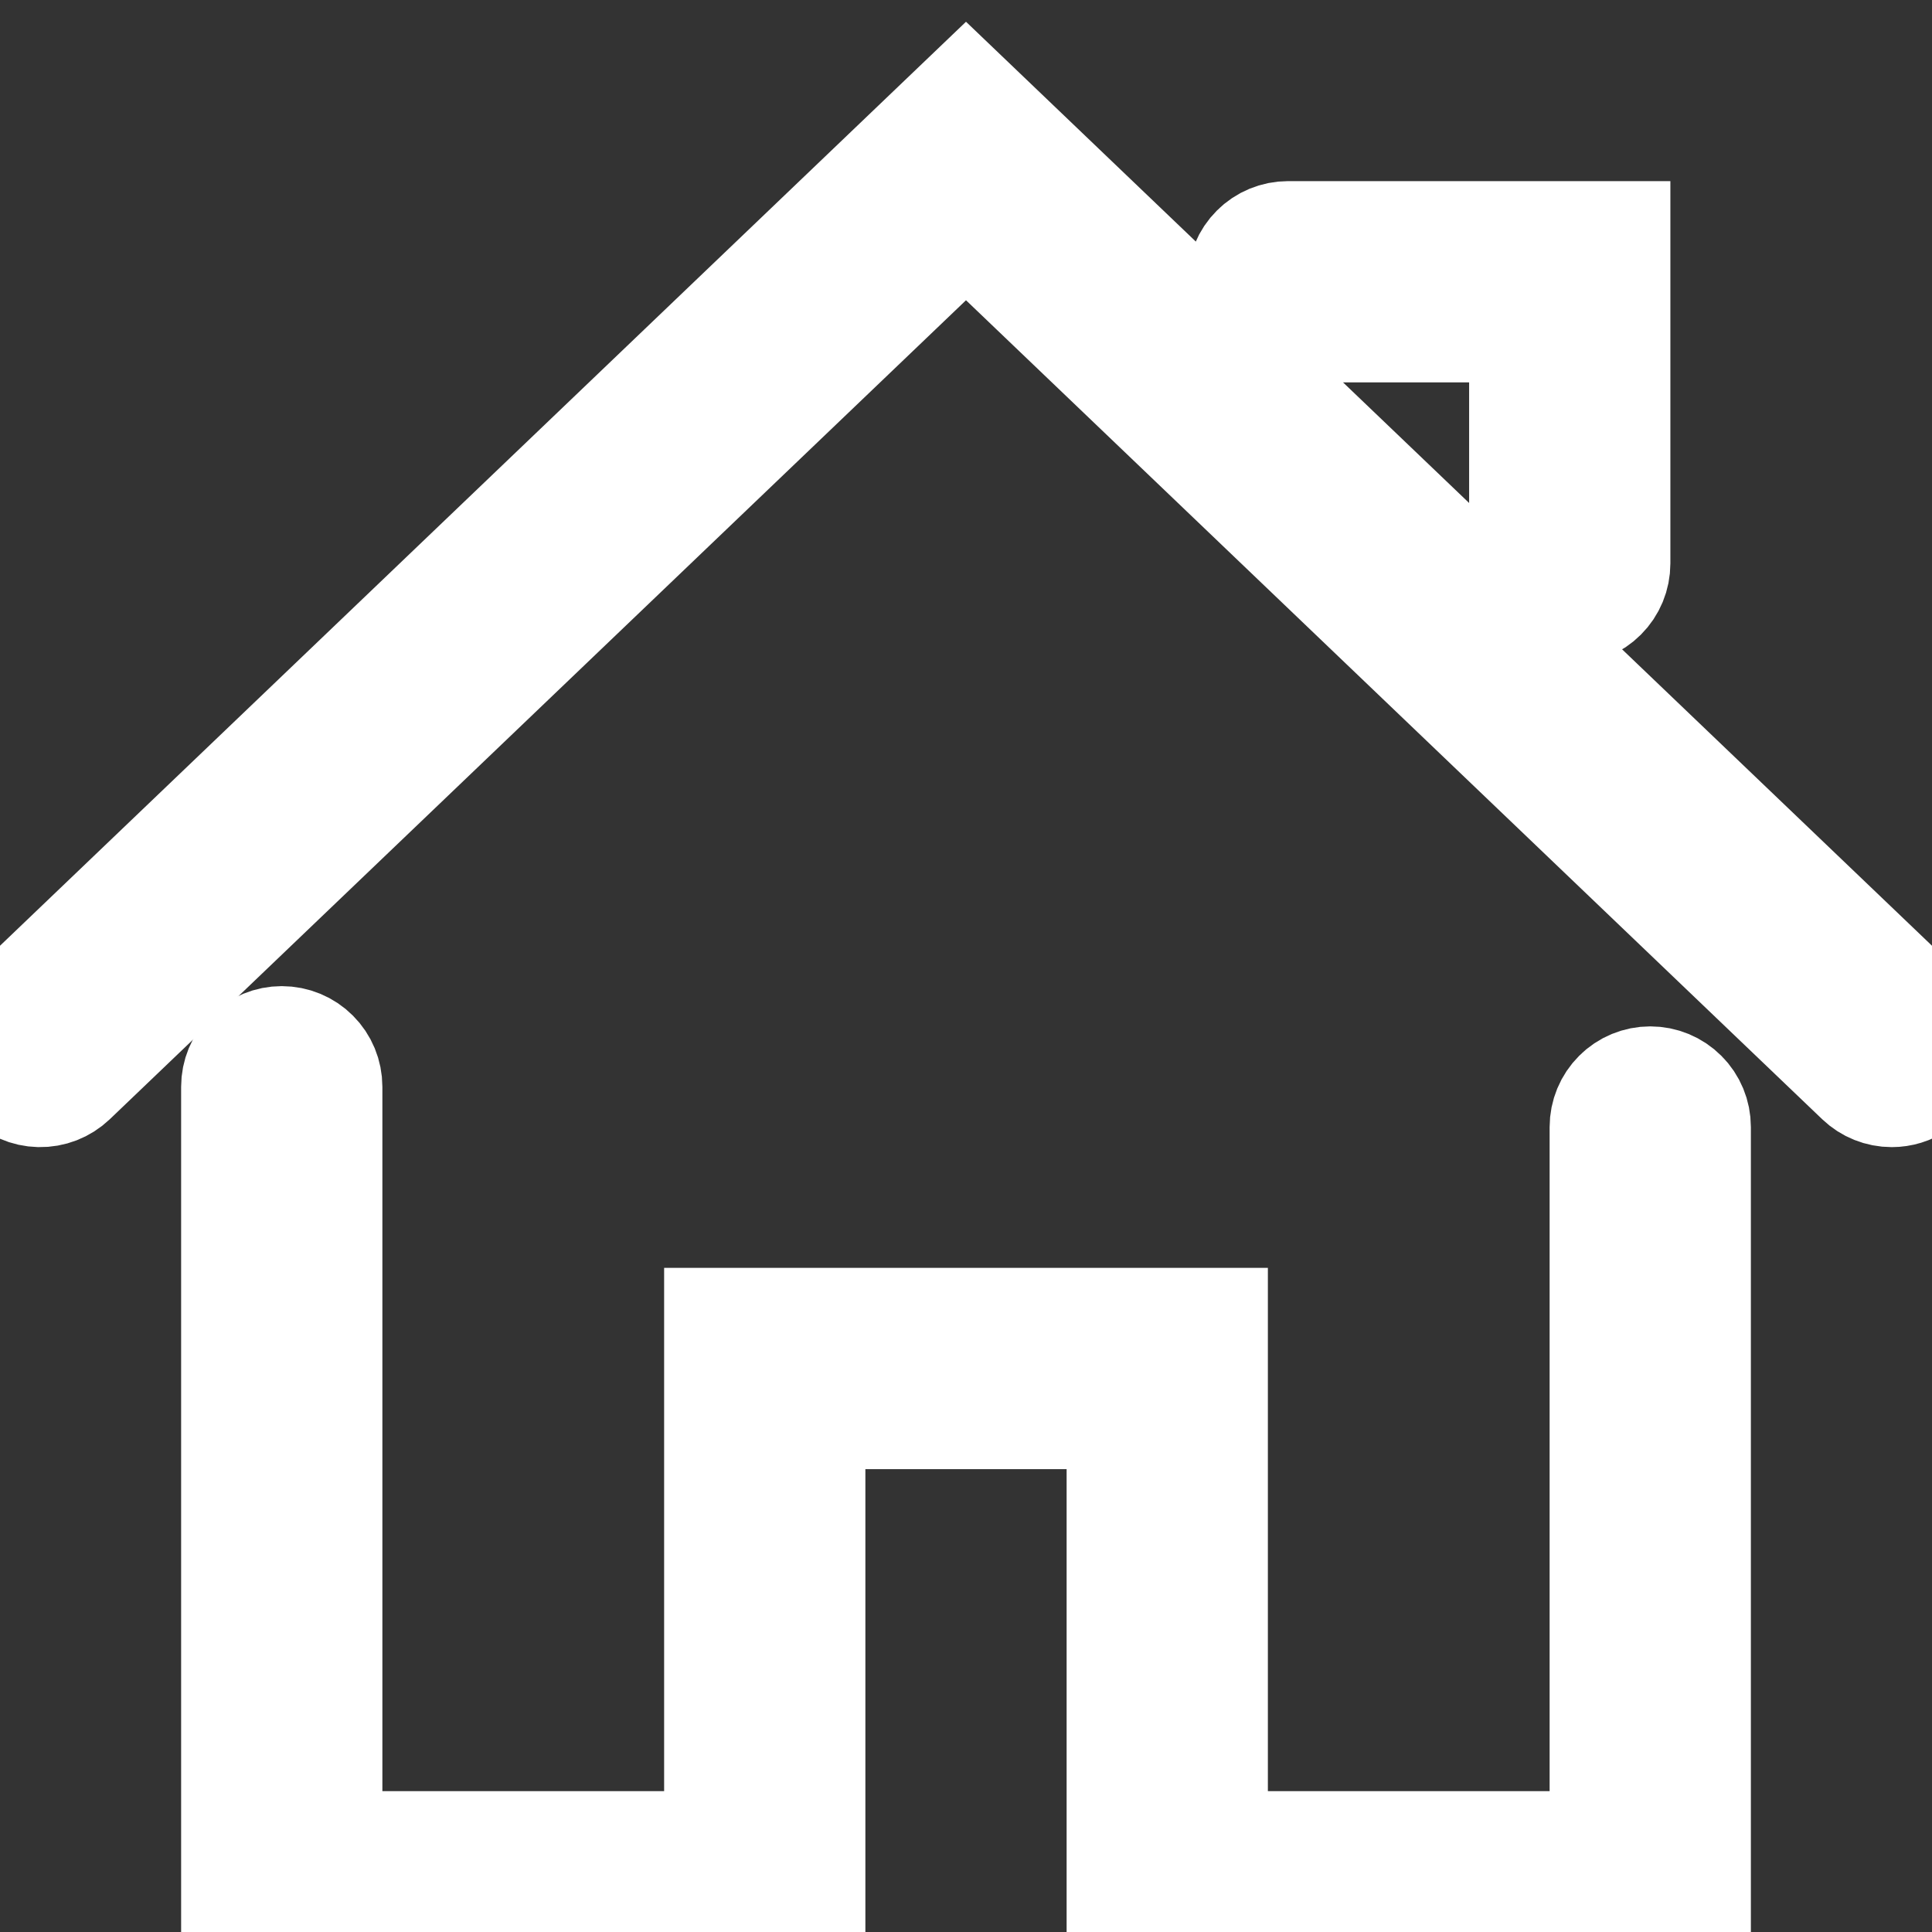 <svg width="48" height="48" viewBox="0 0 48 48" fill="none" xmlns="http://www.w3.org/2000/svg">
<rect x="0" y="0" width="48" height="48" fill="#333333" stroke="none"/>
<g clip-path="url(#clip0_23_88)">
<path d="M42 48H28V35H20V48H6V27C6 26.735 6.105 26.48 6.293 26.293C6.48 26.105 6.735 26 7 26C7.265 26 7.52 26.105 7.707 26.293C7.895 26.48 8 26.735 8 27V46H18V33H30V46H40V28C40 27.735 40.105 27.48 40.293 27.293C40.48 27.105 40.735 27 41 27C41.265 27 41.52 27.105 41.707 27.293C41.895 27.48 42 27.735 42 28V48Z" fill="white" stroke="white" stroke-width="3" />
<path d="M47 27C46.742 27 46.495 26.901 46.309 26.723L24 5.384L1.691 26.723C1.499 26.906 1.243 27.006 0.978 27C0.712 26.994 0.46 26.884 0.277 26.692C0.094 26.5 -0.006 26.244 -0 25.979C0.005 25.713 0.116 25.461 0.308 25.278L24 2.616L47.691 25.277C47.835 25.415 47.935 25.593 47.977 25.788C48.02 25.983 48.003 26.187 47.928 26.372C47.854 26.558 47.726 26.716 47.56 26.828C47.395 26.94 47.2 27 47 27ZM39 15C38.735 15 38.48 14.895 38.293 14.707C38.105 14.52 38 14.265 38 14V8H32C31.735 8 31.48 7.895 31.293 7.707C31.105 7.52 31 7.265 31 7C31 6.735 31.105 6.48 31.293 6.293C31.48 6.105 31.735 6 32 6H40V14C40 14.265 39.895 14.52 39.707 14.707C39.52 14.895 39.265 15 39 15Z" fill="white" stroke="white" stroke-width="3"/>
</g>
<defs>
<clipPath id="clip0_23_88">
<rect width="48" height="48" fill="white"/>
</clipPath>
</defs>
</svg>
